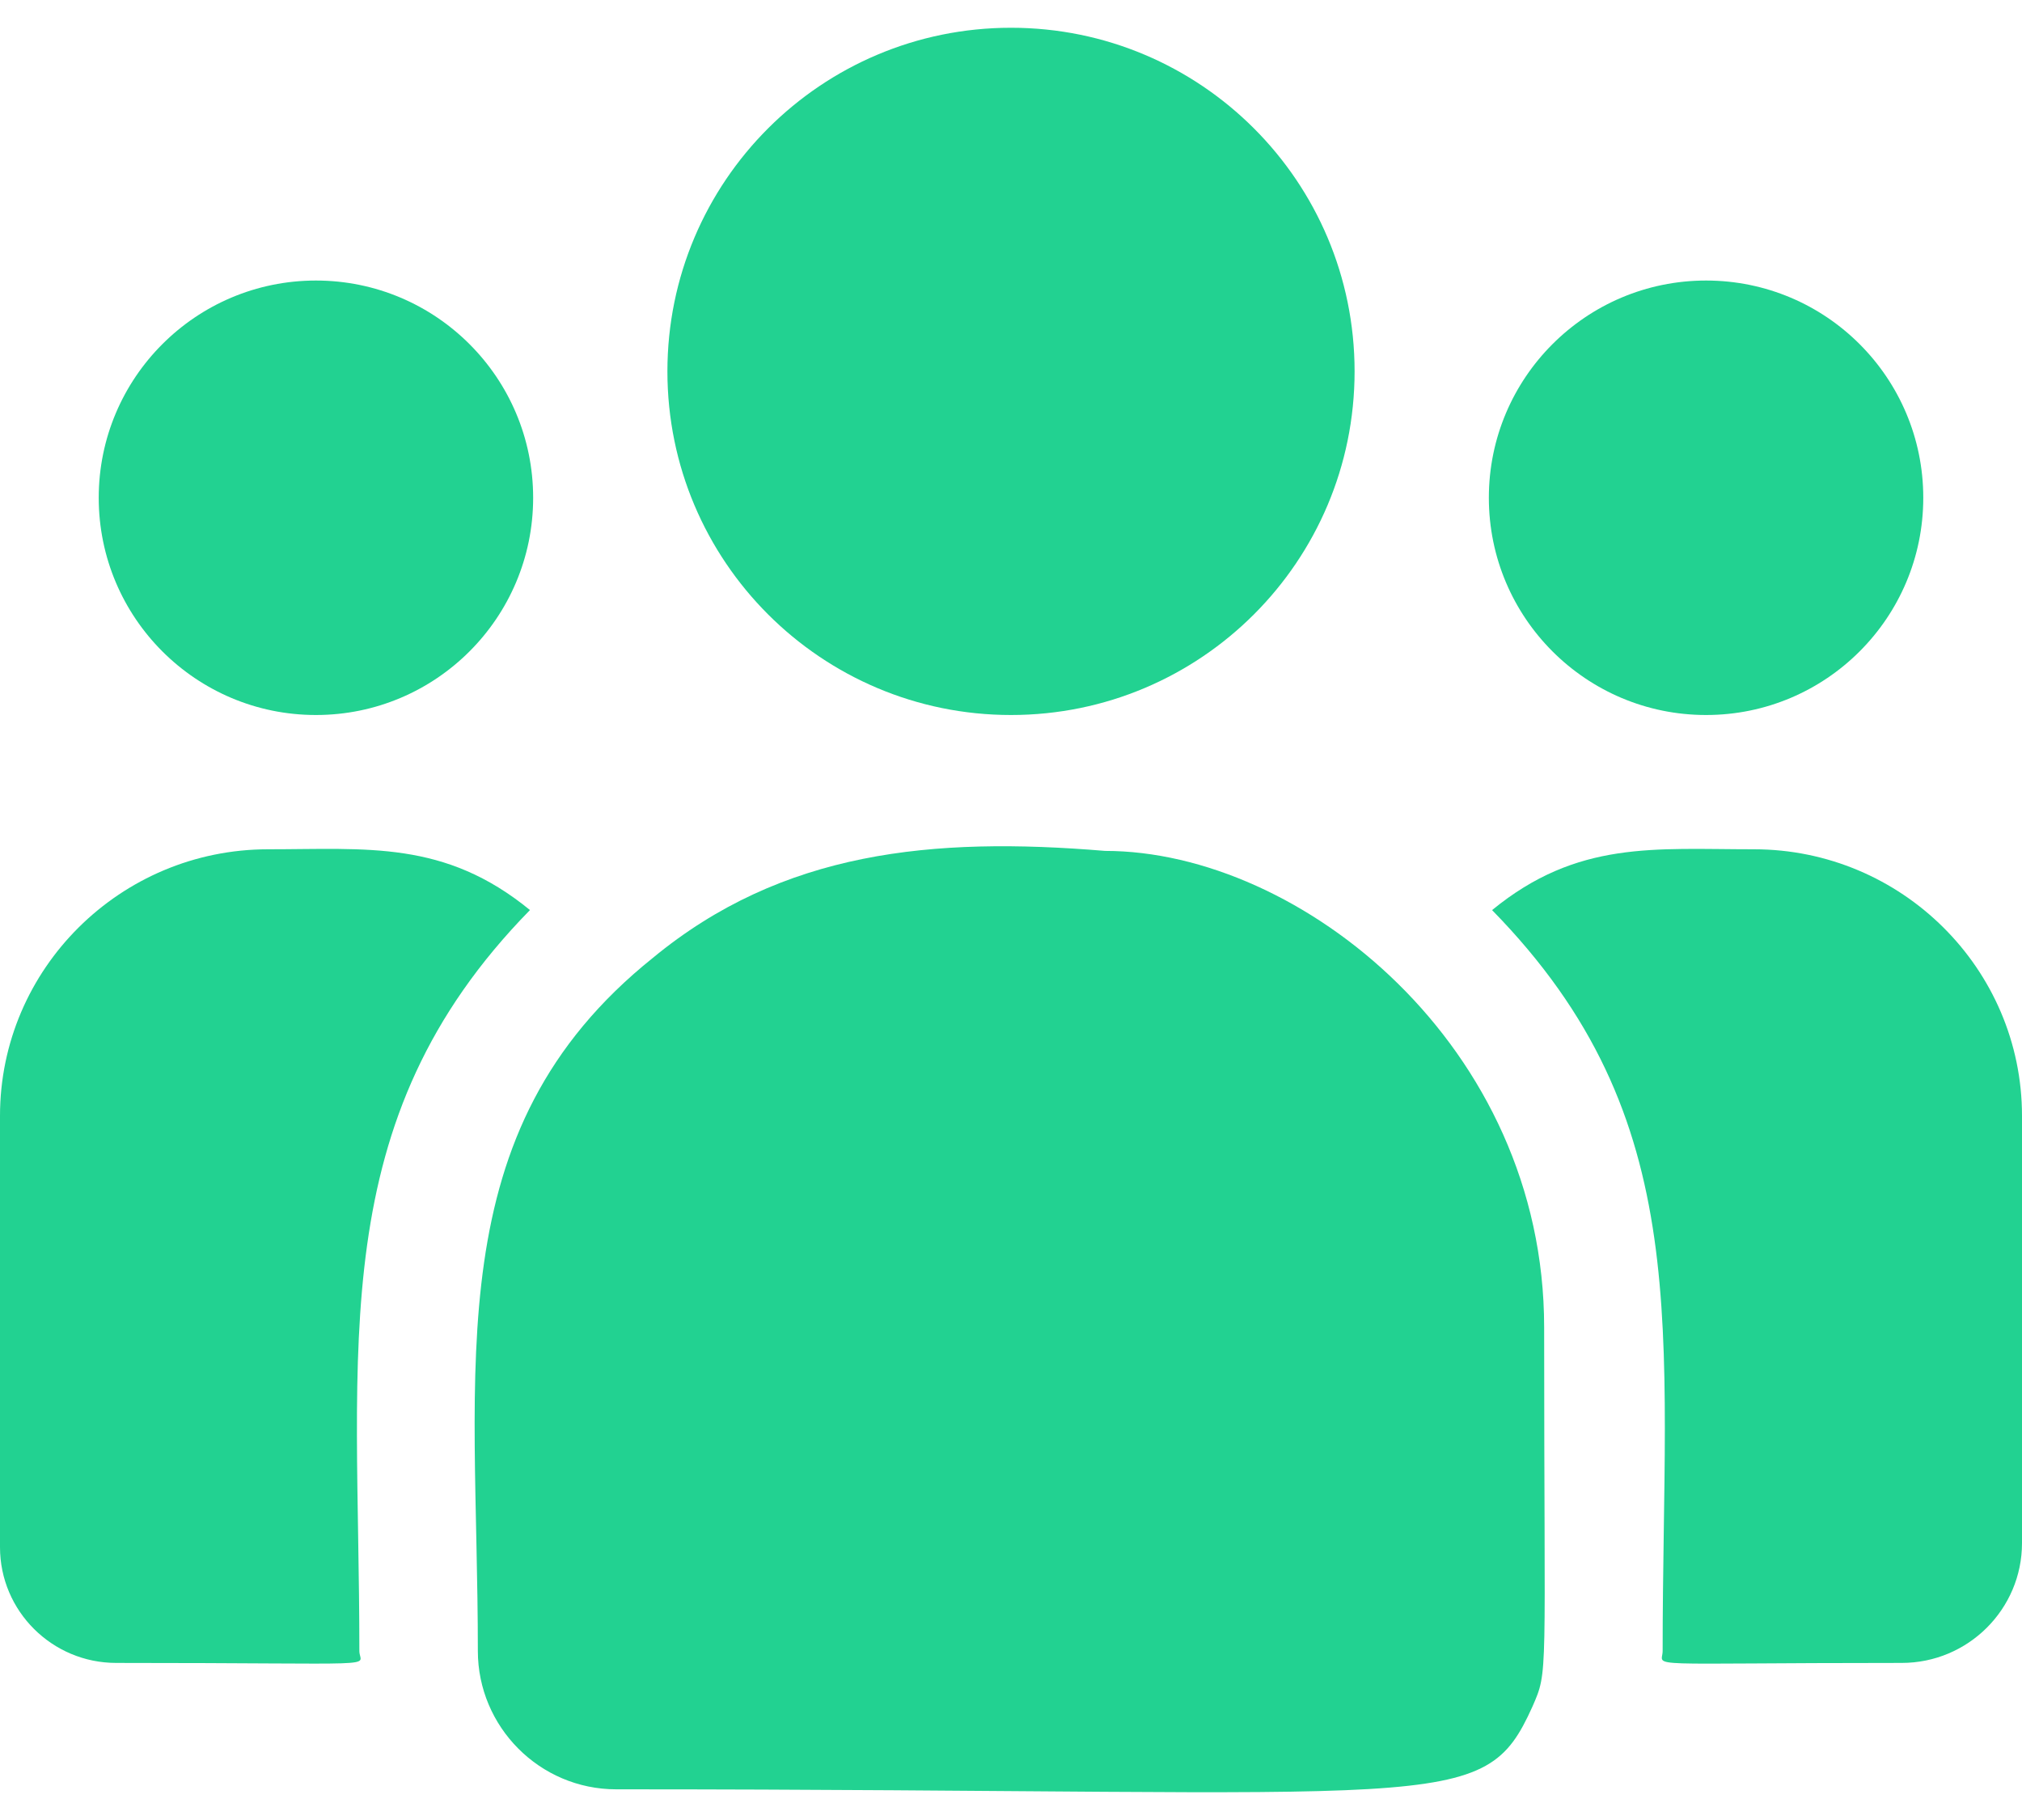 <svg width="40" height="36" viewBox="0 0 40 36" fill="none"
    xmlns="http://www.w3.org/2000/svg">
    <path d="M20 14.143C23.754 14.143 26.797 11.1 26.797 7.346C26.797 3.592 23.754 0.549 20 0.549C16.246 0.549 13.203 3.592 13.203 7.346C13.203 11.1 16.246 14.143 20 14.143Z" fill="#22D291"/>
    <path d="M33.75 14.143C36.123 14.143 38.047 12.219 38.047 9.846C38.047 7.473 36.123 5.549 33.75 5.549C31.377 5.549 29.453 7.473 29.453 9.846C29.453 12.219 31.377 14.143 33.75 14.143Z" fill="#22D291"/>
    <path d="M6.25 14.143C8.623 14.143 10.547 12.219 10.547 9.846C10.547 7.473 8.623 5.549 6.25 5.549C3.877 5.549 1.953 7.473 1.953 9.846C1.953 12.219 3.877 14.143 6.25 14.143Z" fill="#22D291"/>
    <path d="M10.484 18.001C8.792 16.616 7.26 16.799 5.305 16.799C2.38 16.799 0 19.165 0 22.072V30.604C0 31.866 1.03 32.893 2.298 32.893C7.768 32.893 7.109 32.992 7.109 32.657C7.109 26.611 6.393 22.177 10.484 18.001Z" fill="#22D291"/>
    <path d="M21.86 16.831C18.444 16.546 15.475 16.834 12.914 18.948C8.629 22.381 9.453 27.003 9.453 32.657C9.453 34.153 10.671 35.393 12.189 35.393C28.68 35.393 29.336 35.925 30.314 33.76C30.635 33.027 30.547 33.26 30.547 26.254C30.547 20.69 25.729 16.831 21.86 16.831Z" fill="#22D291"/>
    <path d="M34.696 16.799C32.729 16.799 31.206 16.618 29.517 18.002C33.576 22.147 32.891 26.278 32.891 32.657C32.891 32.994 32.344 32.893 37.62 32.893C38.933 32.893 40 31.83 40 30.523V22.072C40 19.165 37.62 16.799 34.696 16.799Z" fill="#22D291"/>
</svg>
